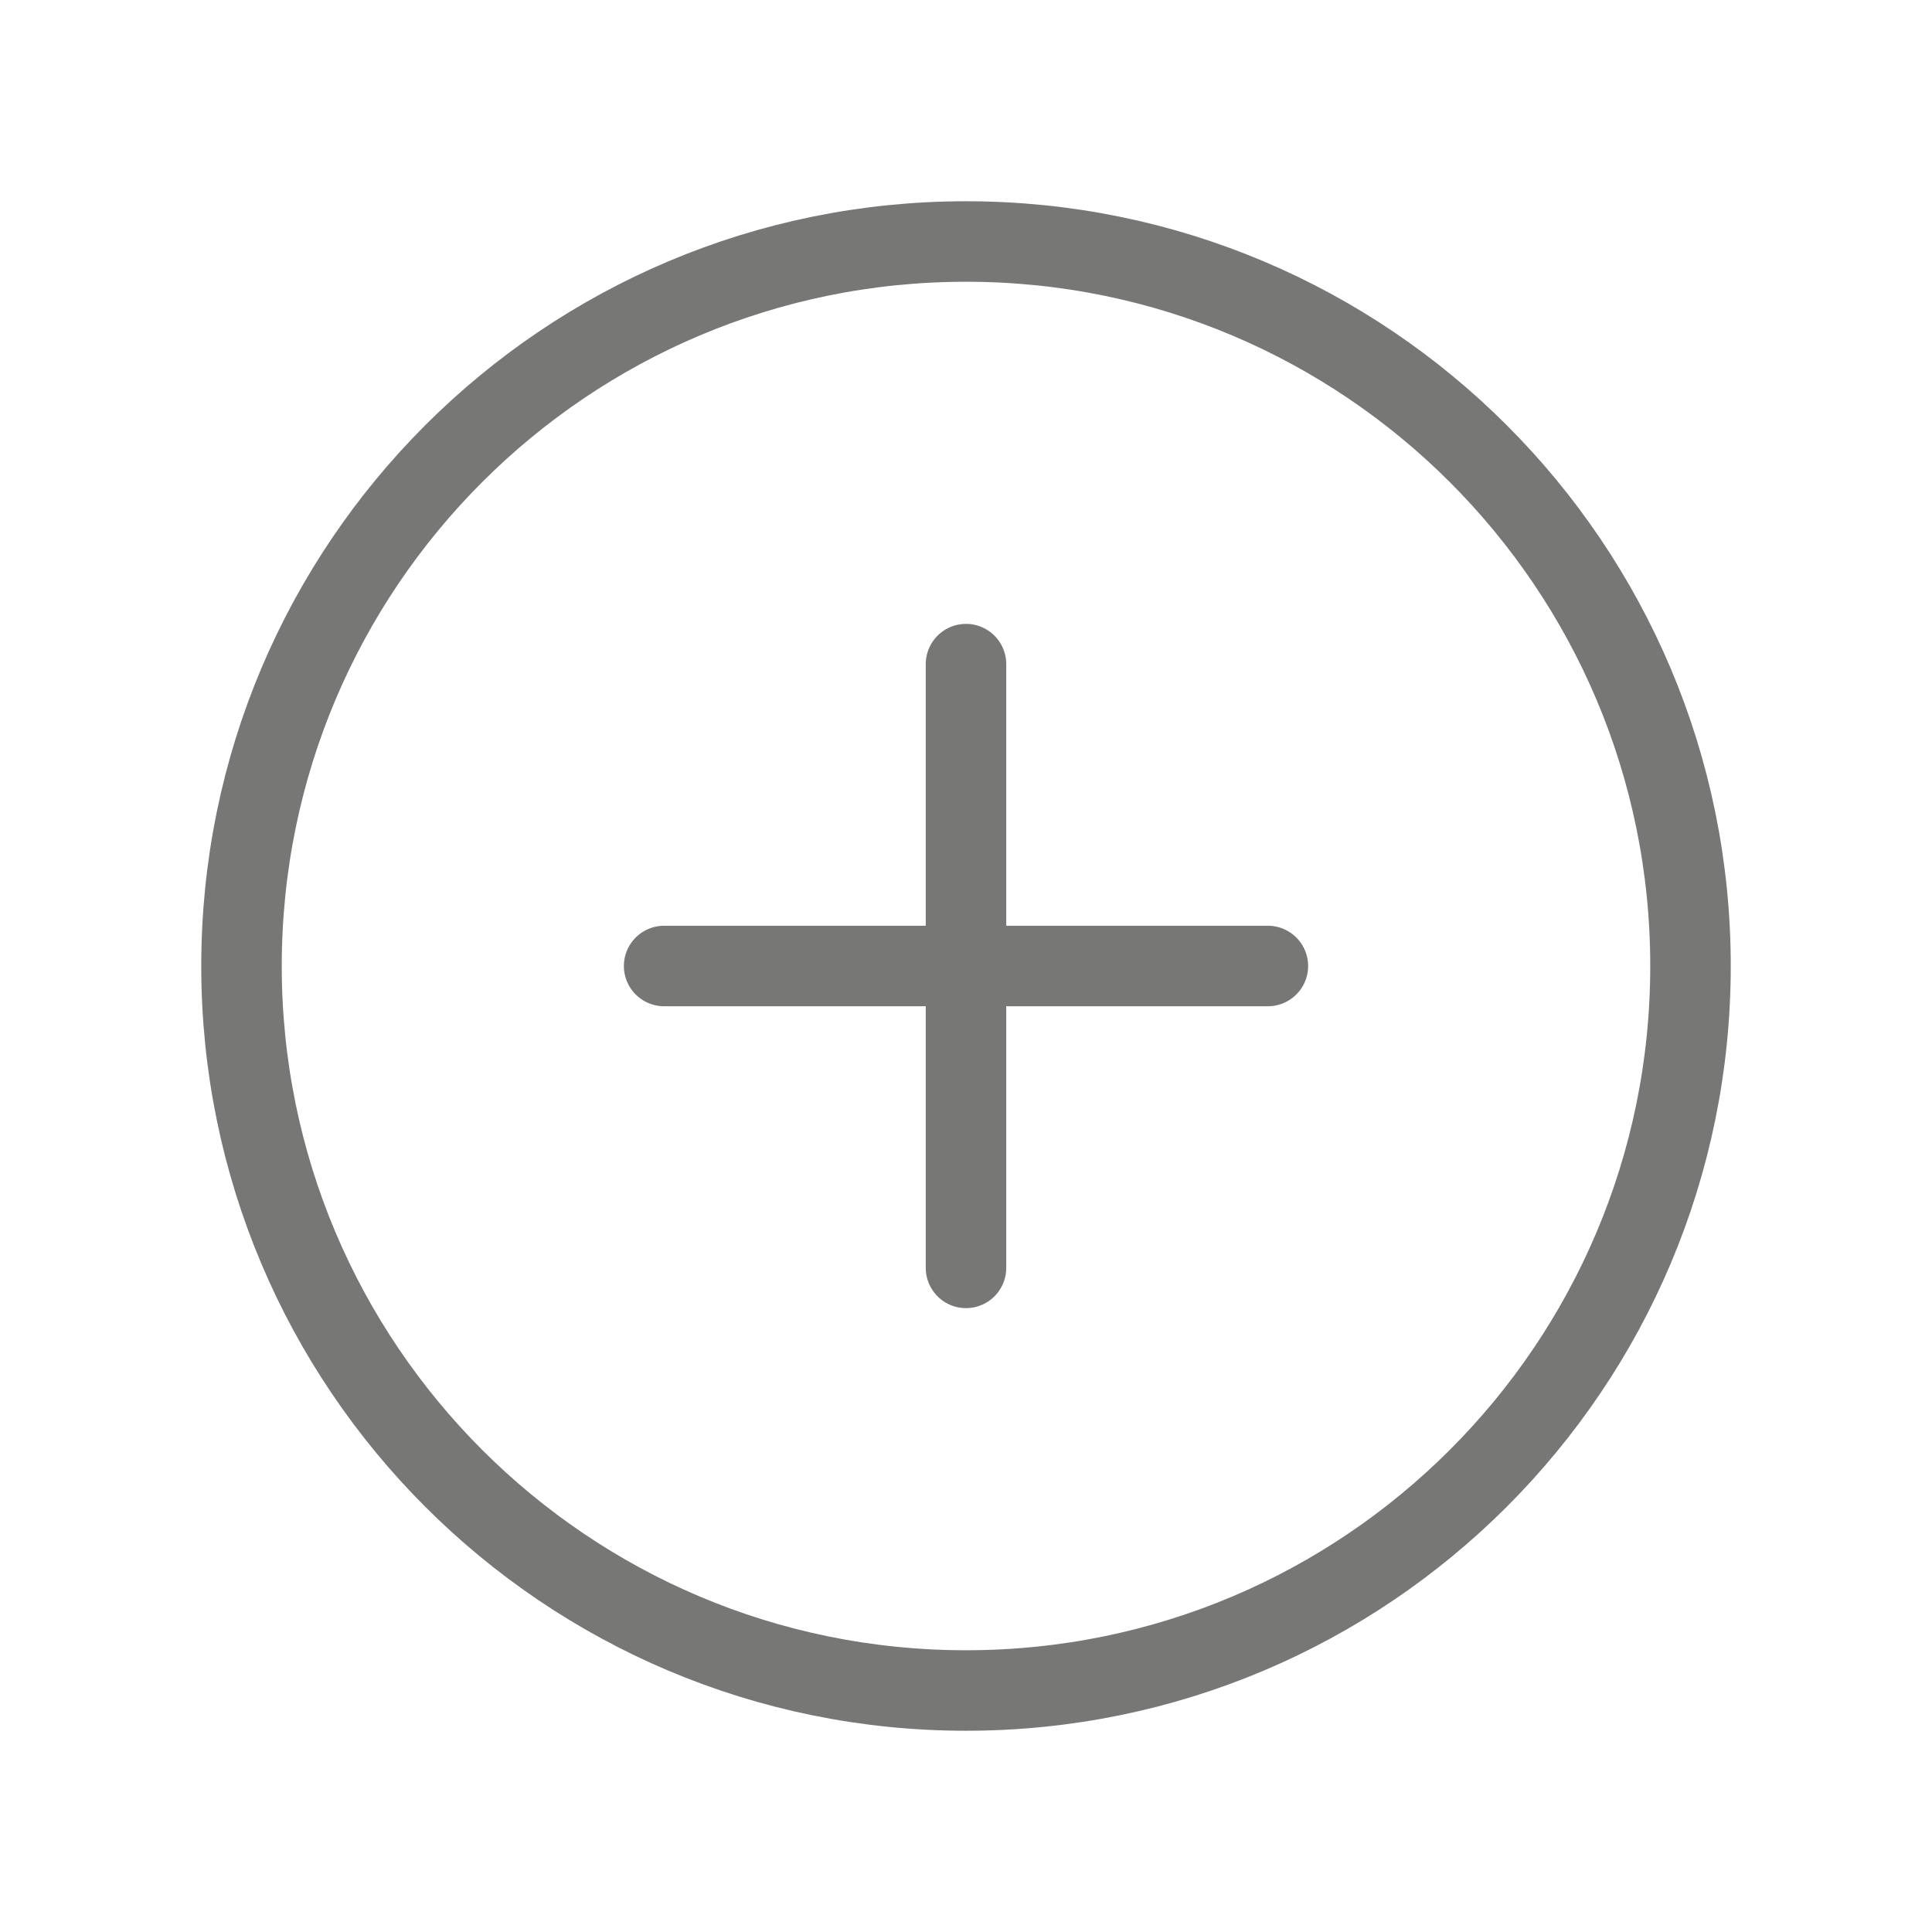 <svg width="18" height="18" viewBox="0 0 24 24" fill="none" xmlns="http://www.w3.org/2000/svg">
<path d="M12 21C16.971 21 21 16.971 21 12C21 7.029 16.971 3 12 3C7.029 3 3 7.029 3 12C3 16.971 7.029 21 12 21Z" stroke="#777776" stroke-linecap="round" stroke-linejoin="round"/>
<path d="M8.25 12H15.75" stroke="#777776" stroke-linecap="round" stroke-linejoin="round"/>
<path d="M12 8.25V15.75" stroke="#777776" stroke-linecap="round" stroke-linejoin="round"/>
</svg>
